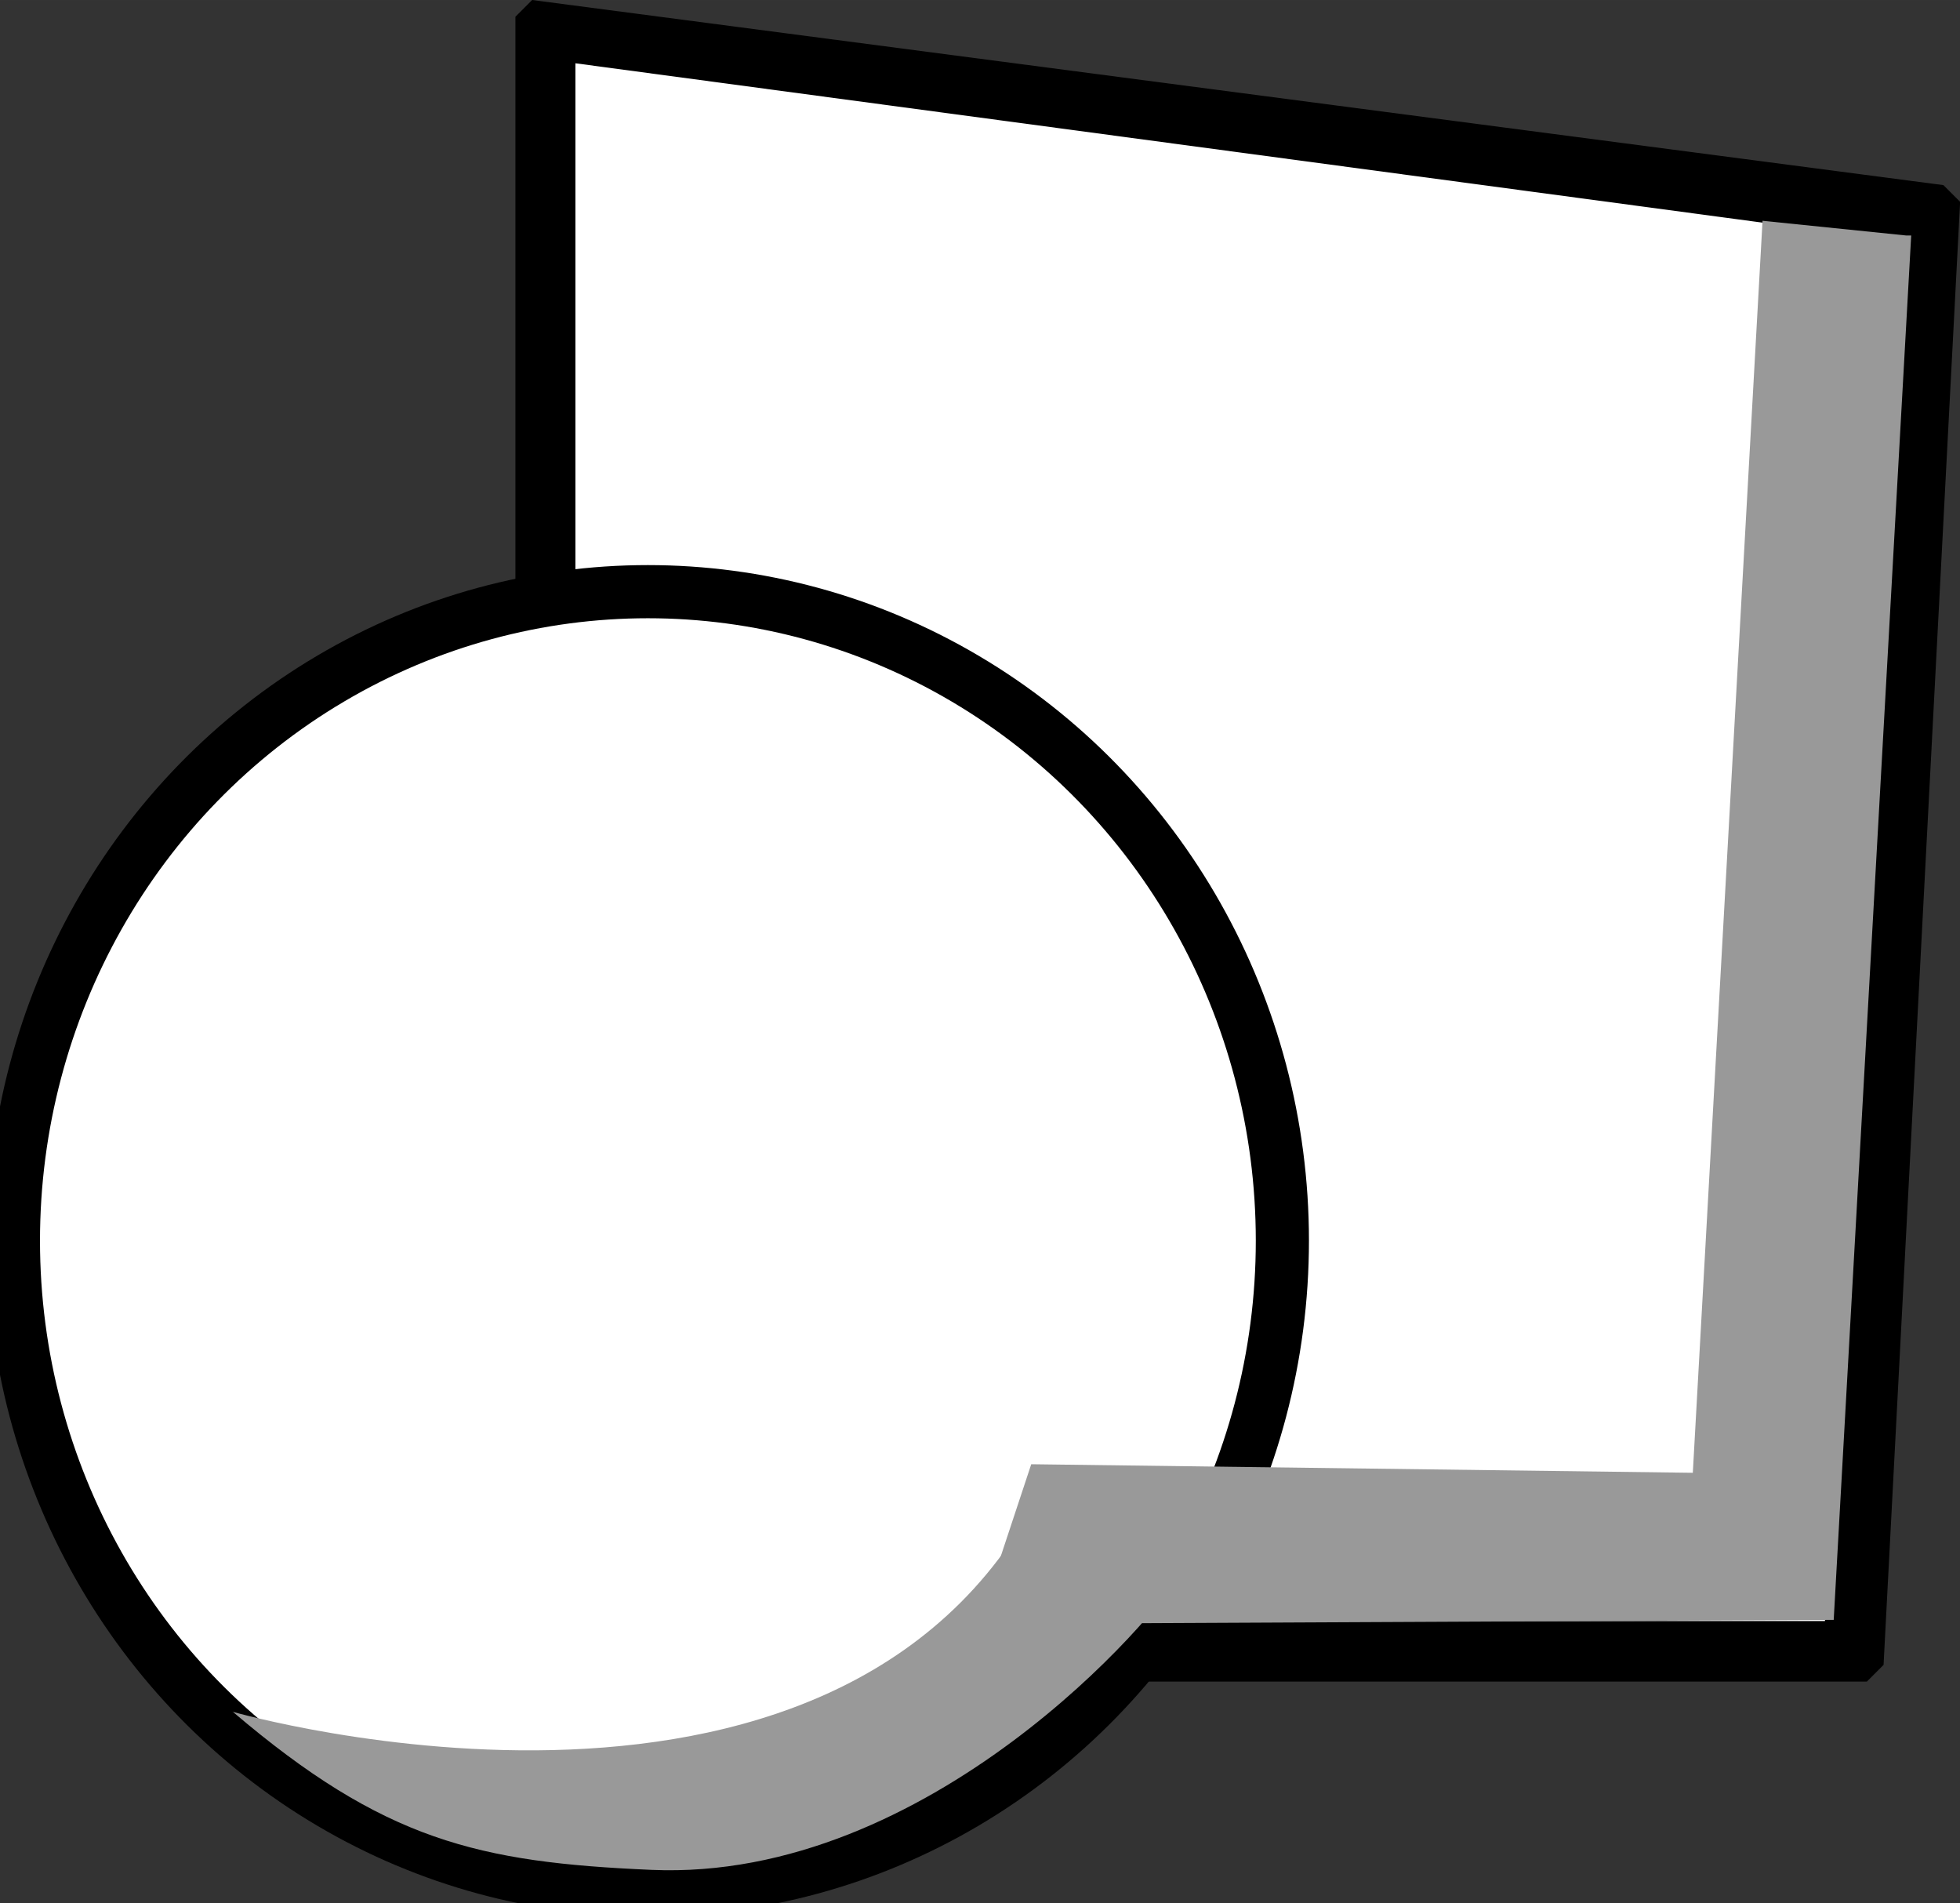 <?xml version="1.0" encoding="UTF-8"?>
<svg width="56.312" height="54.672" version="1.1" viewBox="0 0 14.899 14.465" xmlns="http://www.w3.org/2000/svg"><rect x="0" y="0" width="14.899" height="14.465" fill="#333333" stroke="none"/><g transform="translate(-58.514 -110.57)"><path d="m62.559 110.57-0.127 0.127v12.527l0.127 0.127h10.146l0.127-0.127 0.582-11.12-0.127-0.127zm0.127 0.254 10.474 1.406-0.582 10.867h-9.892z" color="#000000" color-rendering="auto" dominant-baseline="auto" image-rendering="auto" shape-rendering="auto" solid-color="#000000" stop-color="#000000" style="font-feature-settings:normal;font-variant-alternates:normal;font-variant-caps:normal;font-variant-east-asian:normal;font-variant-ligatures:normal;font-variant-numeric:normal;font-variant-position:normal;font-variation-settings:normal;inline-size:0;isolation:auto;mix-blend-mode:normal;paint-order:fill markers stroke;shape-margin:0;shape-padding:0;text-decoration-color:#000000;text-decoration-line:none;text-decoration-style:solid;text-indent:0;text-orientation:mixed;text-transform:none;white-space:normal"/><path d="m62.686 110.82 10.474 1.406-0.582 10.867h-9.892z" fill="#fff" stroke="#000" stroke-linecap="square" stroke-linejoin="bevel" stroke-width=".404" style="paint-order:fill markers stroke"/><ellipse cx="63.439" cy="120" rx="4.823" ry="4.933" fill="#fff" stroke="#000" stroke-linecap="square" stroke-linejoin="bevel" stroke-width=".404" style="paint-order:fill markers stroke"/><path d="m60.281 123.58s4.77 1.377 6.221-1.832c1.256-0.011 1.12 0.508 0.985 0.775-0.164 0.326-1.913 2.351-4.022 2.259-1.314-0.057-2.032-0.222-3.183-1.203z" fill="#999"/><path d="m73.006 112.36h0.036l-0.589 10.522-6.502 0.031 0.402-1.214 5.029 0.065 0.53-9.516z" fill="#999"/></g></svg>
